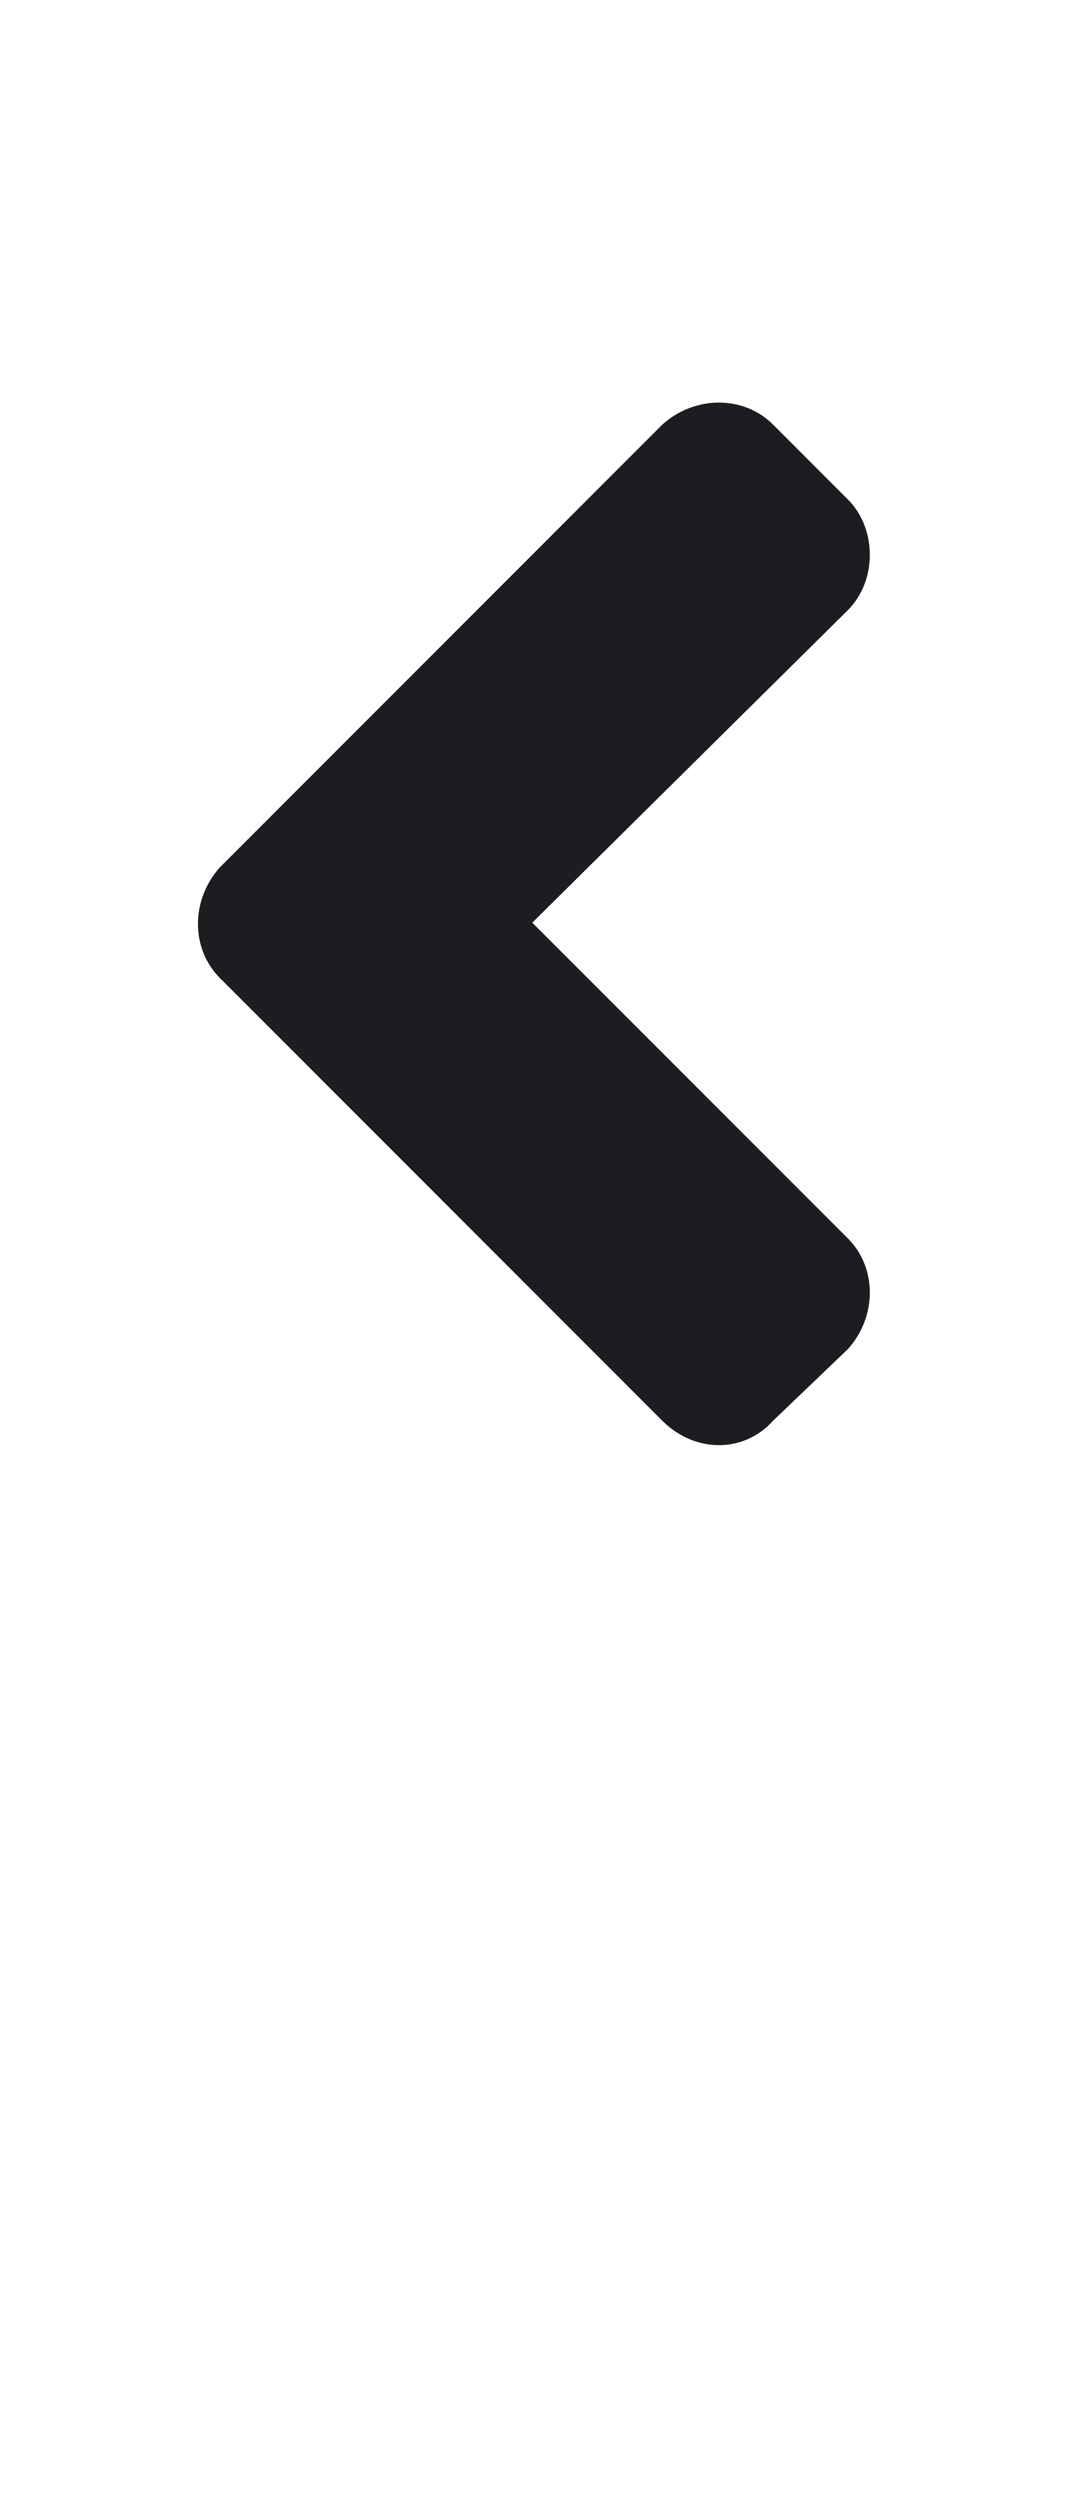 <svg width="9" height="21" viewBox="0 0 9 21" fill="none" xmlns="http://www.w3.org/2000/svg">
<path id="Icon" d="M1.848 7.285C1.602 7.559 1.602 7.969 1.848 8.215L5.566 11.934C5.84 12.207 6.25 12.207 6.496 11.934L7.125 11.332C7.371 11.059 7.371 10.648 7.125 10.402L4.473 7.75L7.125 5.125C7.371 4.879 7.371 4.441 7.125 4.195L6.496 3.566C6.25 3.32 5.84 3.32 5.566 3.566L1.848 7.285Z" fill="#1B1D21"/>
</svg>
